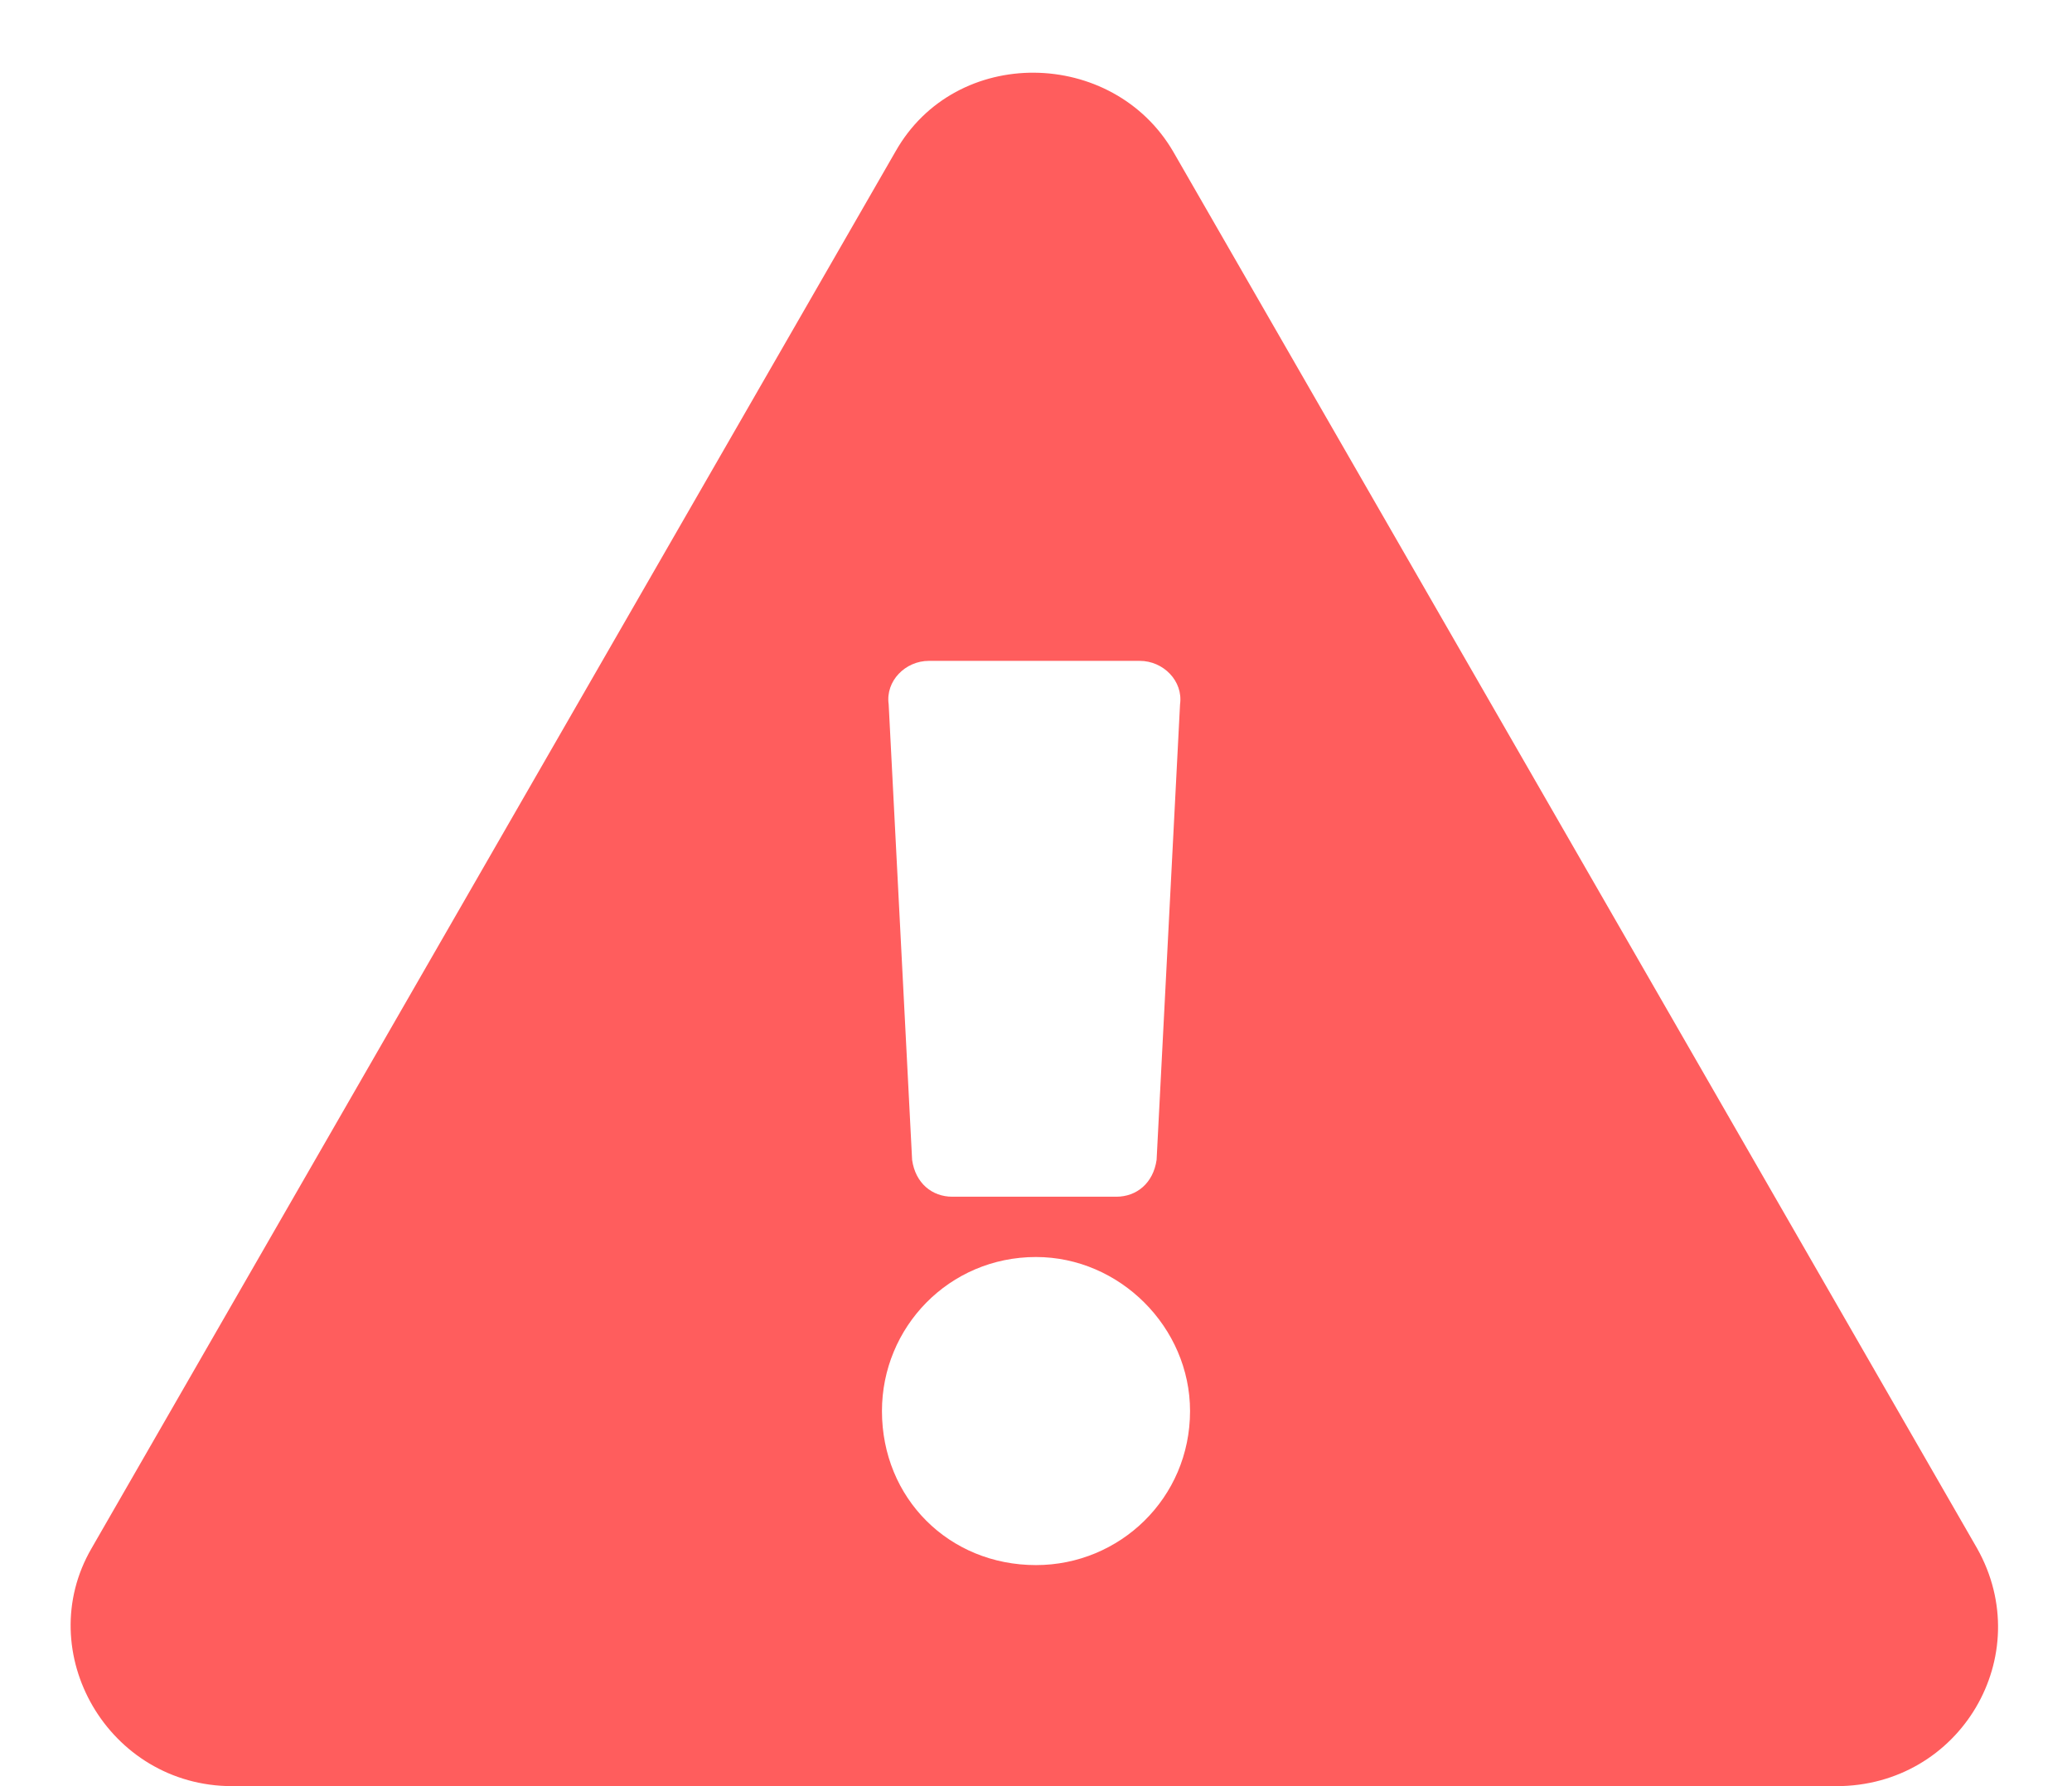<svg width="29" height="25" viewBox="0 0 29 25" fill="none" xmlns="http://www.w3.org/2000/svg">
    <path d="M27.672 21.672C28.516 23.172 27.438 25 25.703 25H3.25C1.516 25 0.438 23.125 1.281 21.672L12.531 2.125C13.375 0.625 15.578 0.672 16.422 2.125L27.672 21.672ZM14.5 17.594C13.281 17.594 12.344 18.578 12.344 19.75C12.344 20.969 13.281 21.906 14.5 21.906C15.672 21.906 16.656 20.969 16.656 19.75C16.656 18.578 15.672 17.594 14.5 17.594ZM12.438 9.859L12.766 16.234C12.812 16.562 13.047 16.75 13.328 16.75H15.625C15.906 16.75 16.141 16.562 16.188 16.234L16.516 9.859C16.562 9.531 16.281 9.25 15.953 9.25H13C12.672 9.25 12.391 9.531 12.438 9.859Z" fill="#FF5D5D"/>
</svg>

